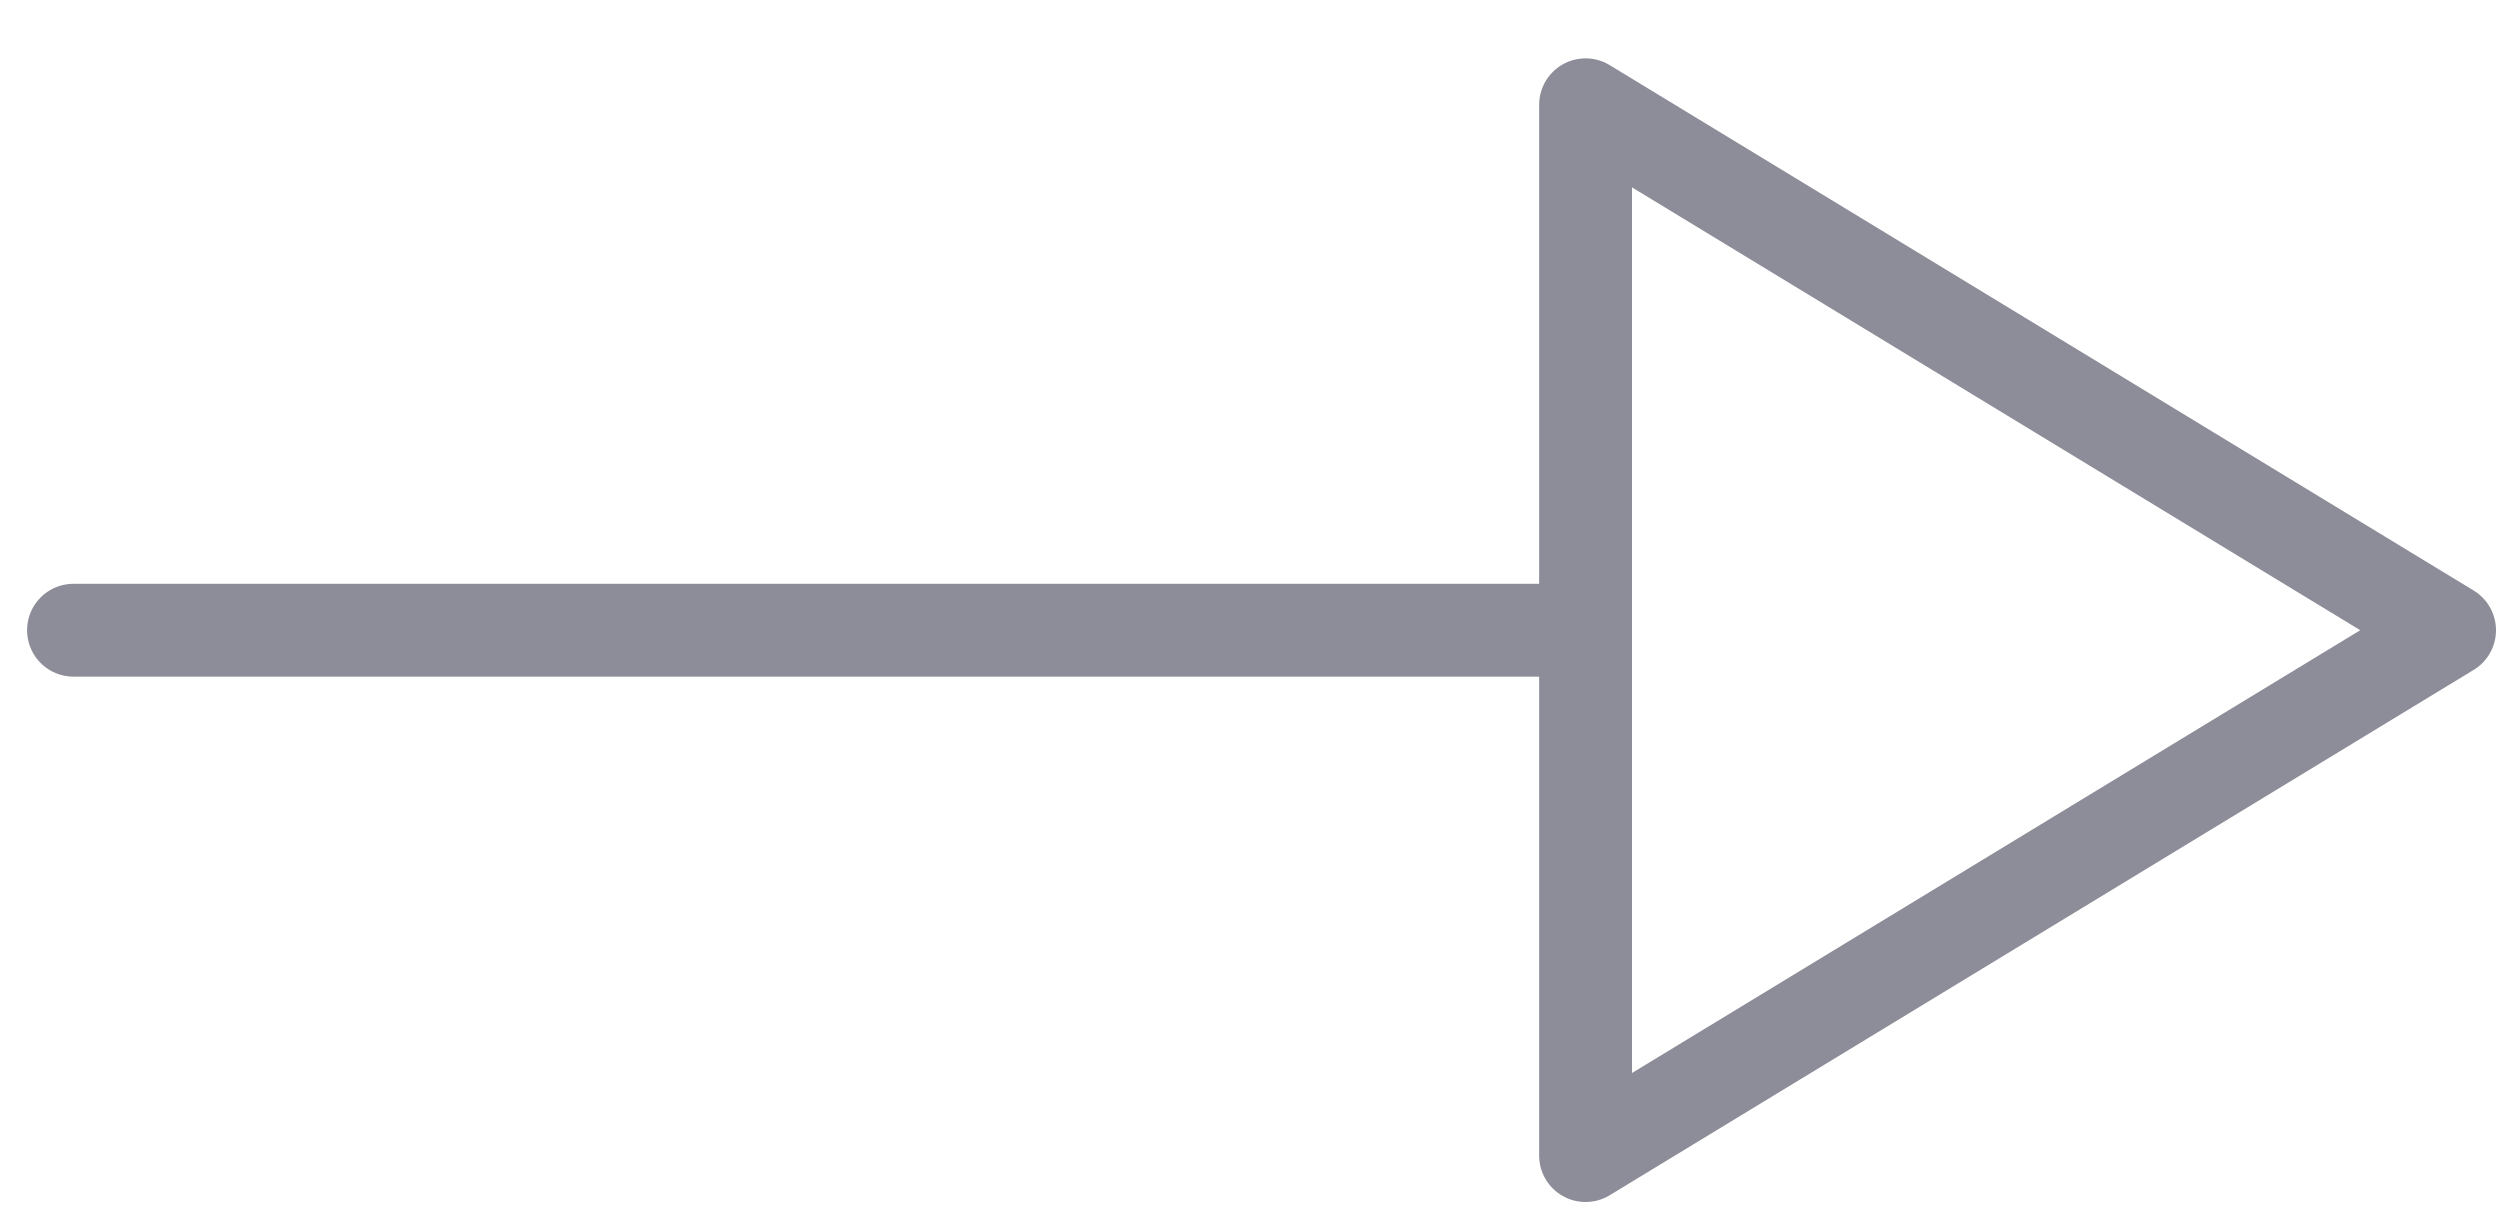 <svg width="35" height="17" viewBox="0 0 35 17" fill="none" xmlns="http://www.w3.org/2000/svg">
<path d="M1.029 8.823H22.198" stroke="#8D8D99" stroke-width="1.3" stroke-linecap="round" stroke-linejoin="round"/>
<path d="M22.198 1.467L34.294 8.823L22.198 16.178V1.467Z" stroke="#8D8D99" stroke-width="1.3" stroke-linecap="round" stroke-linejoin="round"/>
</svg>
